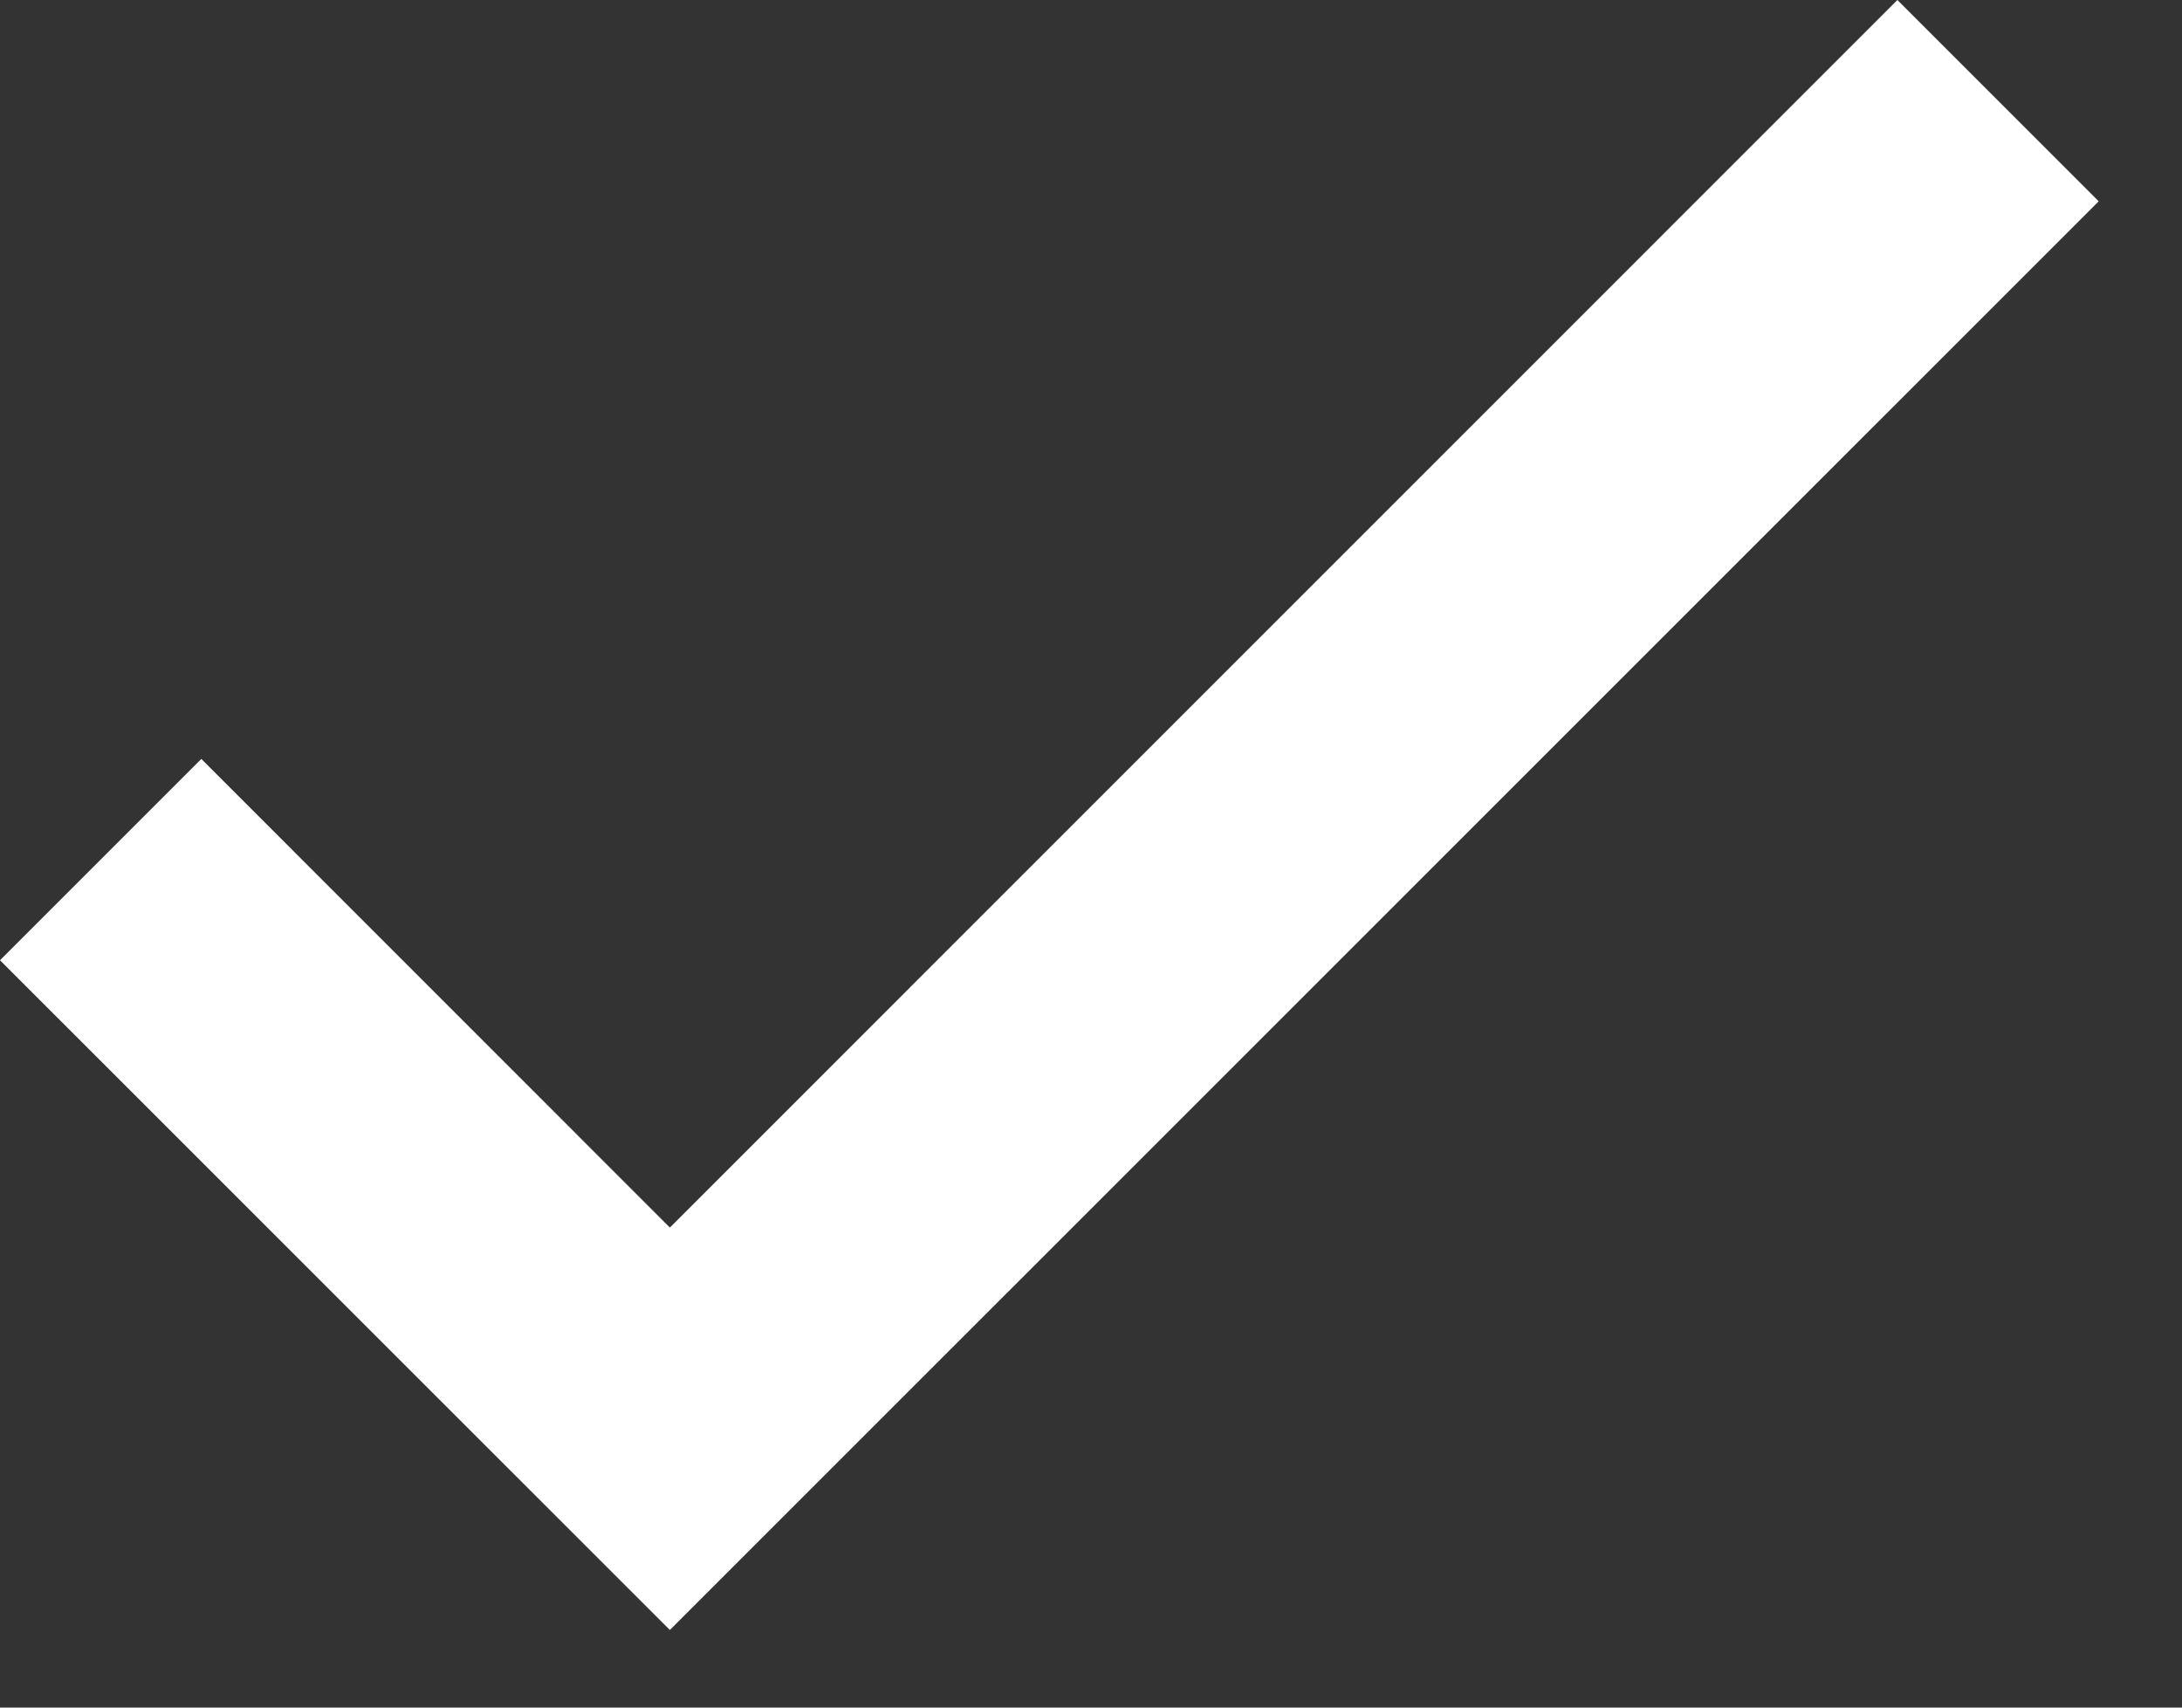 <?xml version="1.0" encoding="UTF-8"?>
<svg width="23px" height="18px" viewBox="0 0 23 18" version="1.1" xmlns="http://www.w3.org/2000/svg" xmlns:xlink="http://www.w3.org/1999/xlink">
    <rect x="0" y="0" width="23" height="18" fill="#333333" stroke="none"/>
    <g id="Page-1" stroke="none" stroke-width="1" fill="none" fill-rule="evenodd">
        <g id="Choose" transform="translate(-626, -512)" fill="#ffffff" fill-rule="nonzero">
            <g id="Group-2" transform="translate(520, 488)">
                <g id="4633167_checked_done_mark_tick_icon" transform="translate(106, 24)">
                    <polygon id="Path" points="22.122 2.122 7.061 17.182 0 10.122 2.122 8 7.061 12.94 20 0"></polygon>
                </g>
            </g>
        </g>
    </g>
</svg>